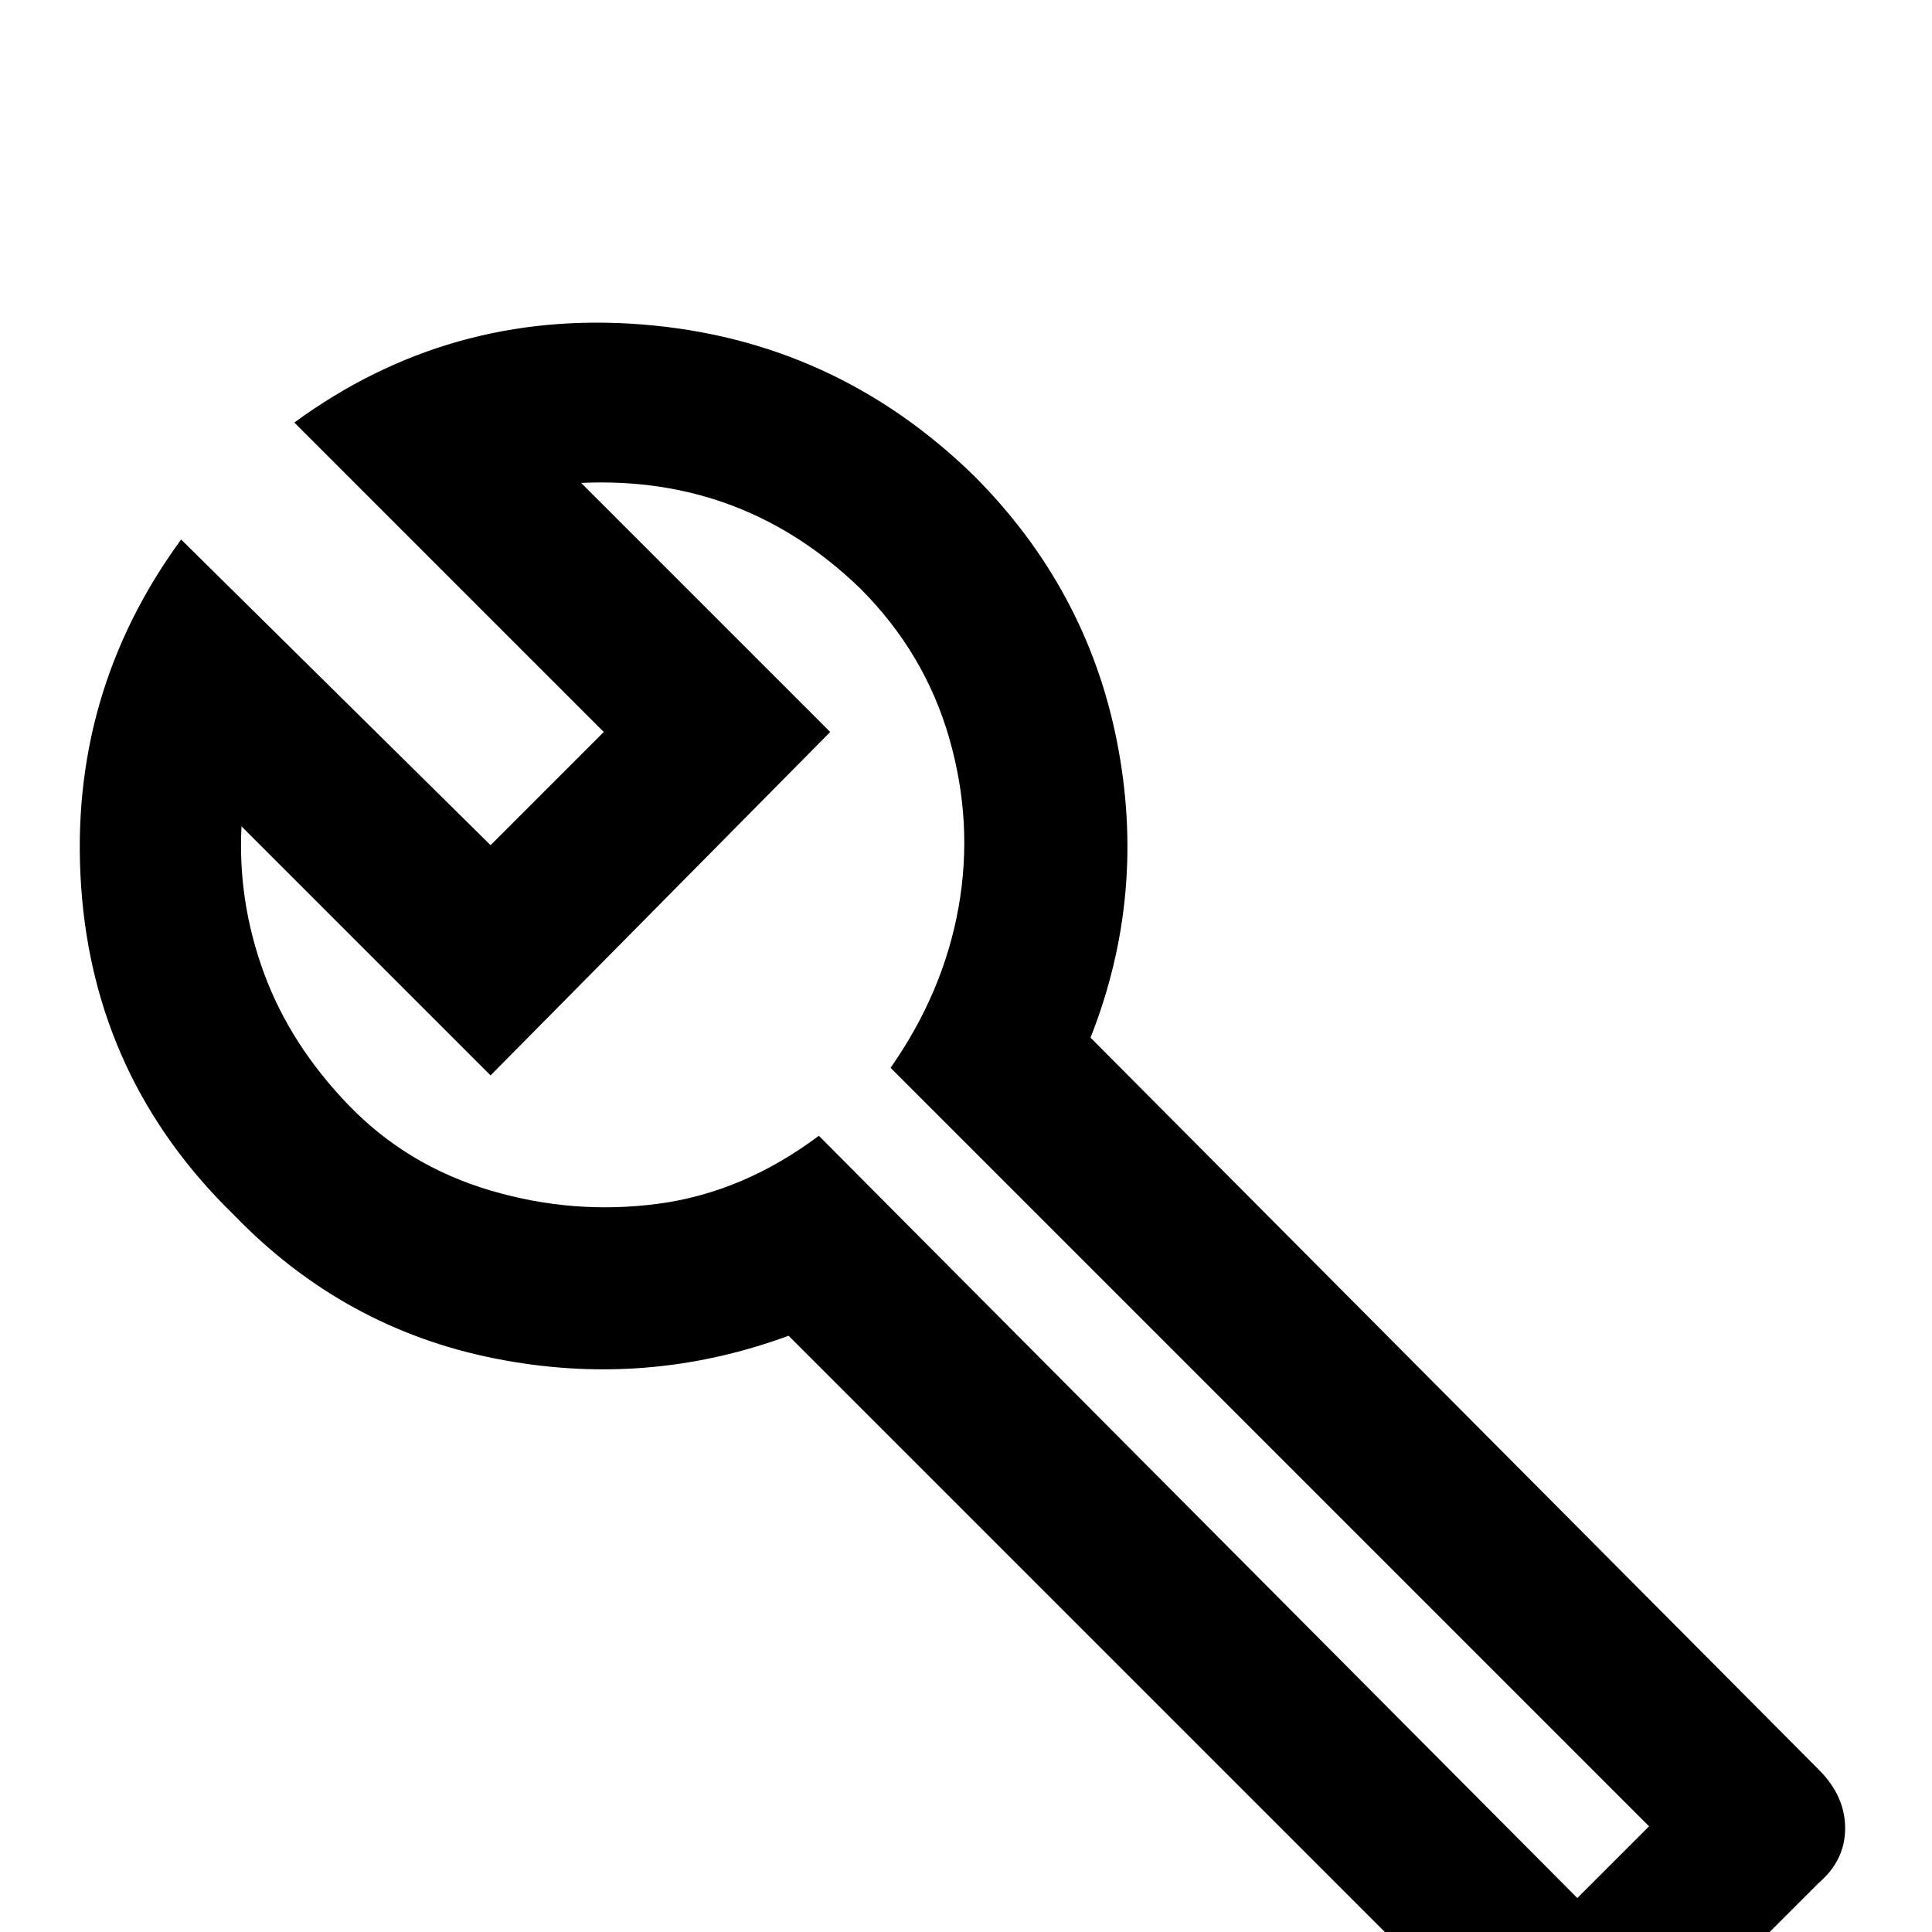 <!-- Generated by IcoMoon.io -->
<svg version="1.1" xmlns="http://www.w3.org/2000/svg" width="24" height="24" viewBox="0 0 24 24">
<title>wrench_outline</title>
<path d="M22.594 21.984l-9.047-9.094q0.703-1.781 0.328-3.68t-1.781-3.305q-1.734-1.688-4.125-1.875t-4.313 1.219l3.844 3.844-1.406 1.406-3.844-3.797q-1.406 1.922-1.242 4.313t1.898 4.078q1.359 1.406 3.234 1.781t3.656-0.281l9.094 9.094q0.281 0.328 0.703 0.328t0.703-0.328l2.297-2.297q0.328-0.281 0.328-0.68t-0.328-0.727zM19.594 23.578l-9.422-9.469q-0.938 0.703-1.992 0.844t-2.086-0.164-1.758-1.055-1.055-1.641-0.281-1.828l3.094 3.094 4.219-4.266-3.094-3.094q2.016-0.094 3.469 1.313 0.797 0.797 1.102 1.852t0.117 2.109-0.844 1.992l9.422 9.422z"></path>
</svg>
